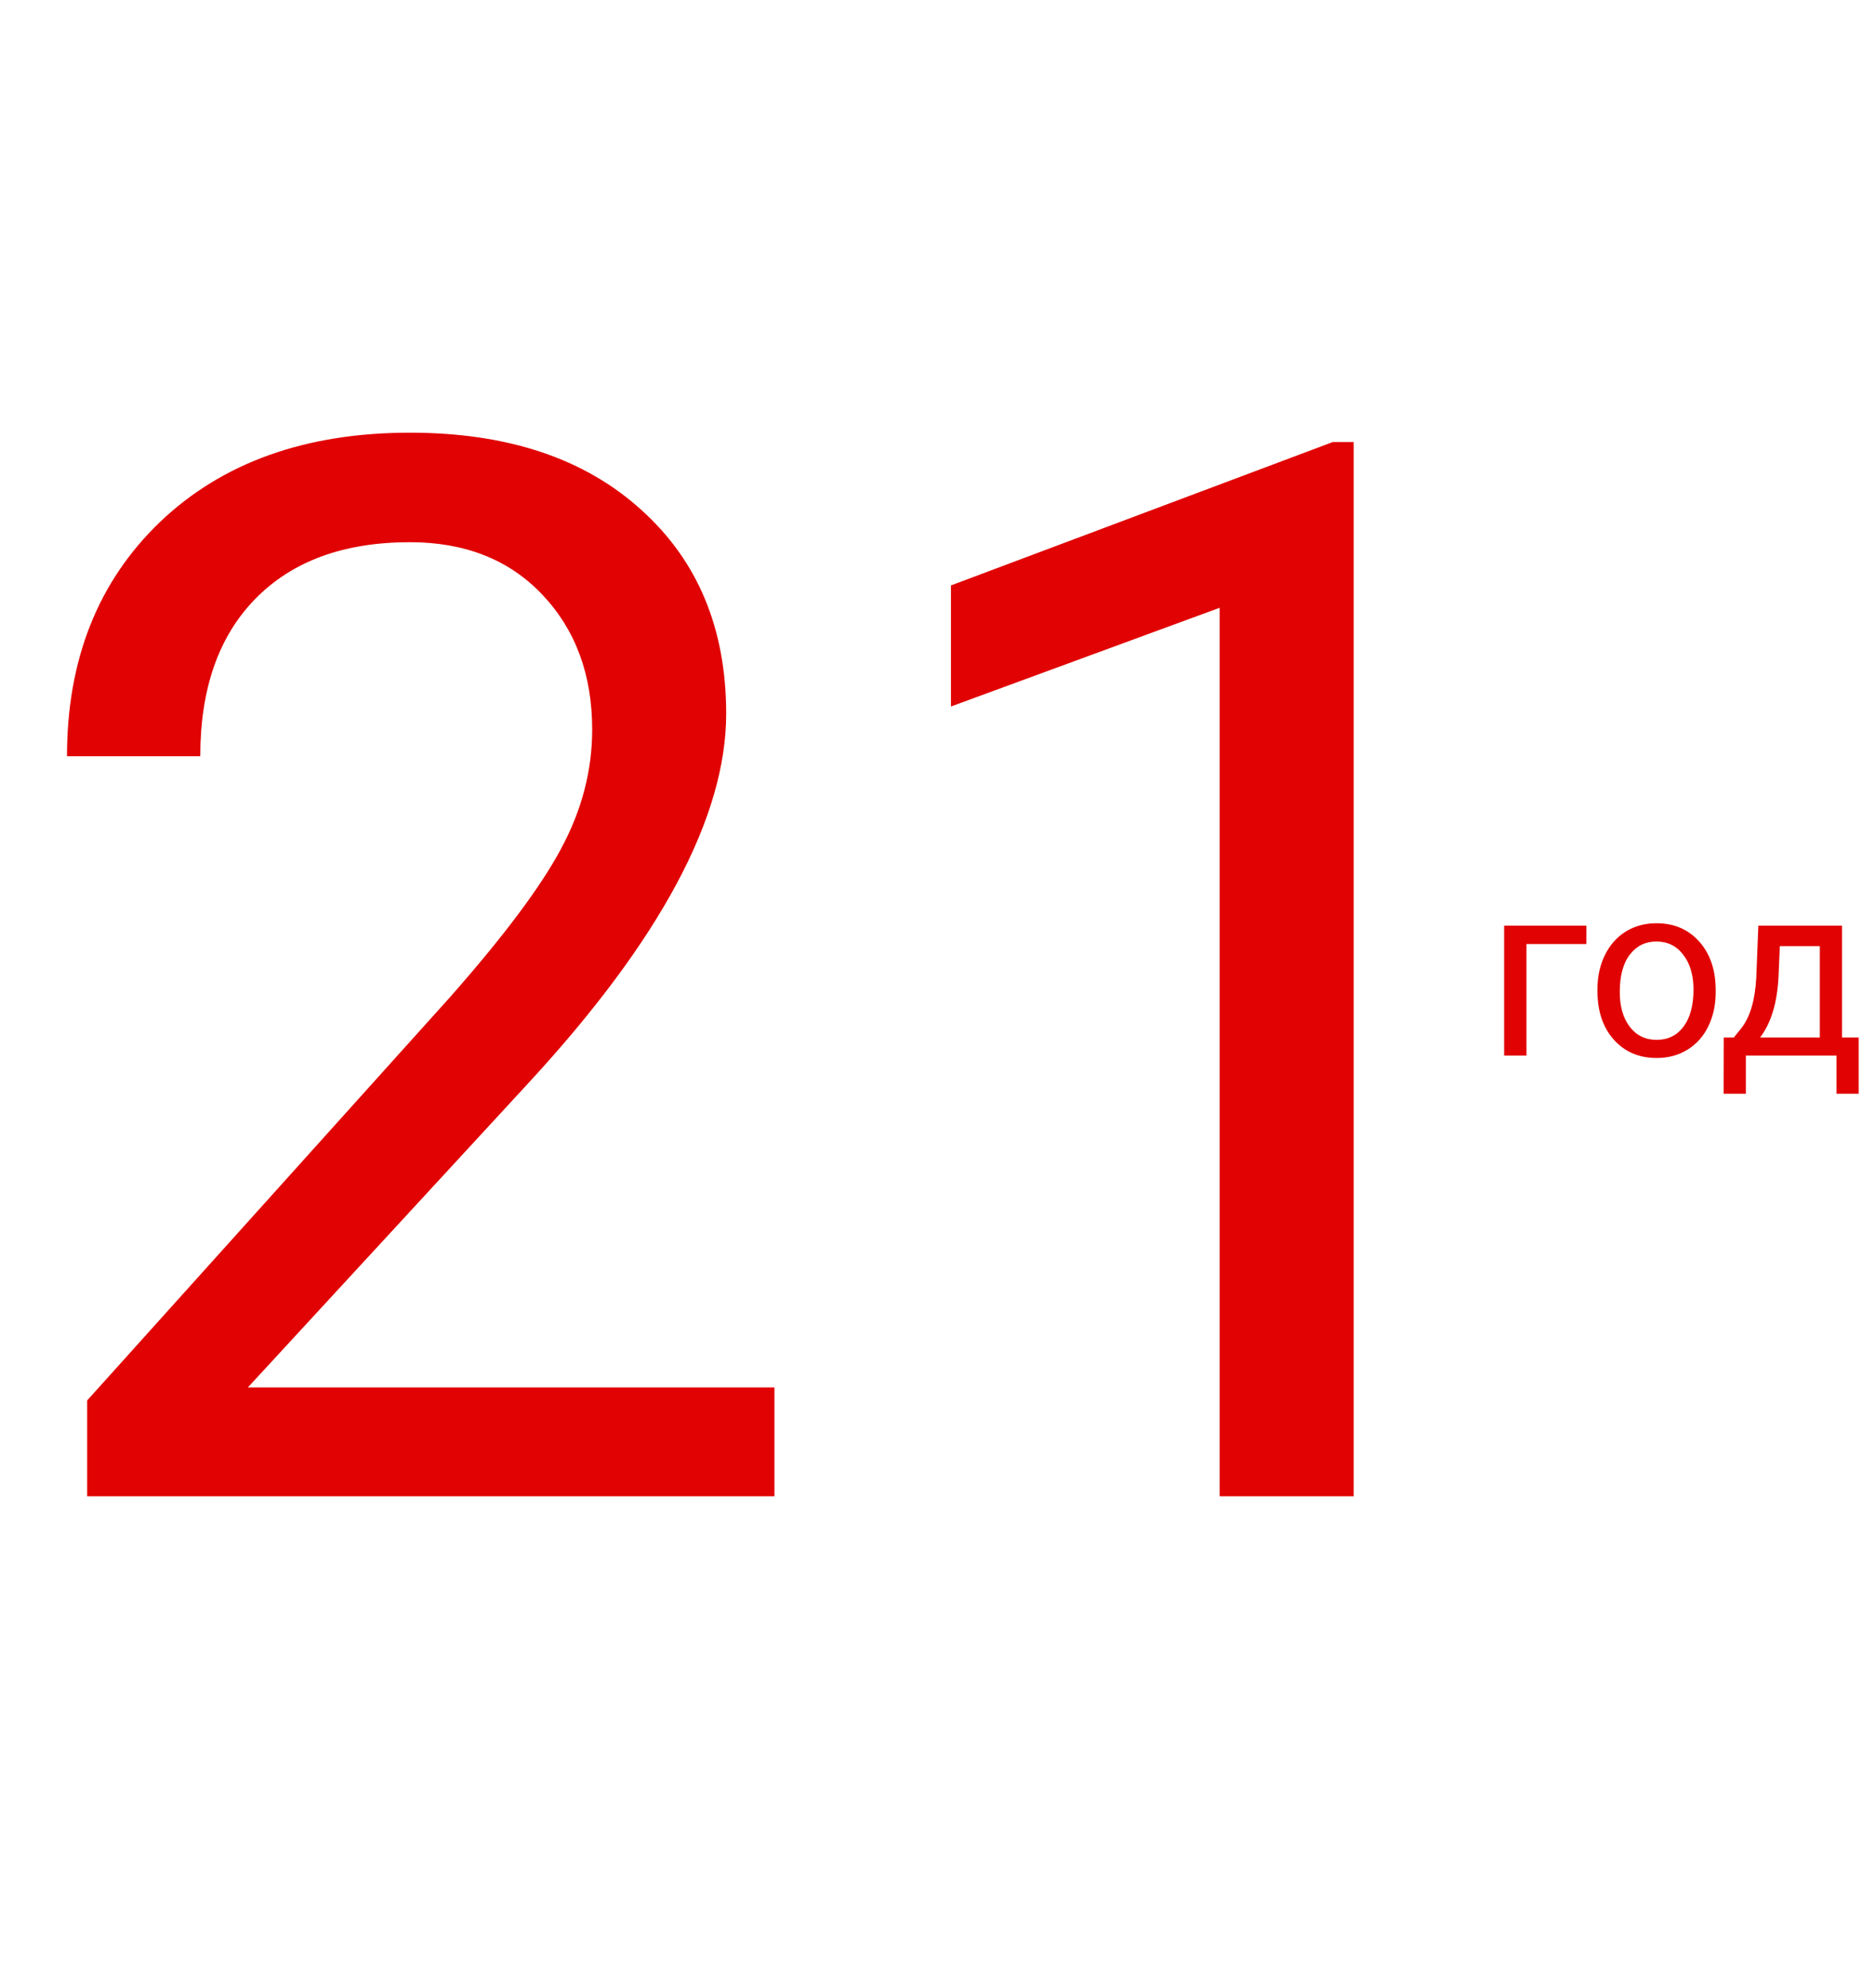 <svg width="183" height="194" viewBox="0 0 183 194" fill="none" xmlns="http://www.w3.org/2000/svg">
<path d="M75.586 146H8.508V136.648L43.945 97.273C49.195 91.32 52.805 86.492 54.773 82.789C56.789 79.039 57.797 75.172 57.797 71.188C57.797 65.844 56.18 61.461 52.945 58.039C49.711 54.617 45.398 52.906 40.008 52.906C33.539 52.906 28.5 54.758 24.891 58.461C21.328 62.117 19.547 67.227 19.547 73.789H6.539C6.539 64.367 9.562 56.75 15.609 50.938C21.703 45.125 29.836 42.219 40.008 42.219C49.523 42.219 57.047 44.727 62.578 49.742C68.109 54.711 70.875 61.344 70.875 69.641C70.875 79.719 64.453 91.719 51.609 105.641L24.188 135.383H75.586V146ZM132.117 146H119.039V59.305L92.812 68.938V57.125L130.078 43.133H132.117V146Z" fill="#E10303"/>
<path d="M154.832 92.113H148.984V103H146.805V90.32H154.832V92.113ZM155.91 96.543C155.91 95.301 156.152 94.184 156.637 93.191C157.129 92.199 157.809 91.434 158.676 90.894C159.551 90.356 160.547 90.086 161.664 90.086C163.391 90.086 164.785 90.684 165.848 91.879C166.918 93.074 167.453 94.664 167.453 96.648V96.801C167.453 98.035 167.215 99.144 166.738 100.129C166.27 101.105 165.594 101.867 164.711 102.414C163.836 102.961 162.828 103.234 161.688 103.234C159.969 103.234 158.574 102.637 157.504 101.441C156.441 100.246 155.91 98.664 155.91 96.695V96.543ZM158.09 96.801C158.09 98.207 158.414 99.336 159.062 100.188C159.719 101.039 160.594 101.465 161.688 101.465C162.789 101.465 163.664 101.035 164.312 100.176C164.961 99.309 165.285 98.098 165.285 96.543C165.285 95.152 164.953 94.027 164.289 93.168C163.633 92.301 162.758 91.867 161.664 91.867C160.594 91.867 159.73 92.293 159.074 93.144C158.418 93.996 158.09 95.215 158.09 96.801ZM169.223 101.23L169.973 100.305C170.816 99.211 171.297 97.57 171.414 95.383L171.613 90.32H179.781V101.23H181.41V106.727H179.242V103H170.395V106.727H168.227L168.238 101.23H169.223ZM171.789 101.23H177.613V92.324H173.711L173.582 95.348C173.449 97.871 172.852 99.832 171.789 101.23Z" fill="#E10303"/>
</svg>

